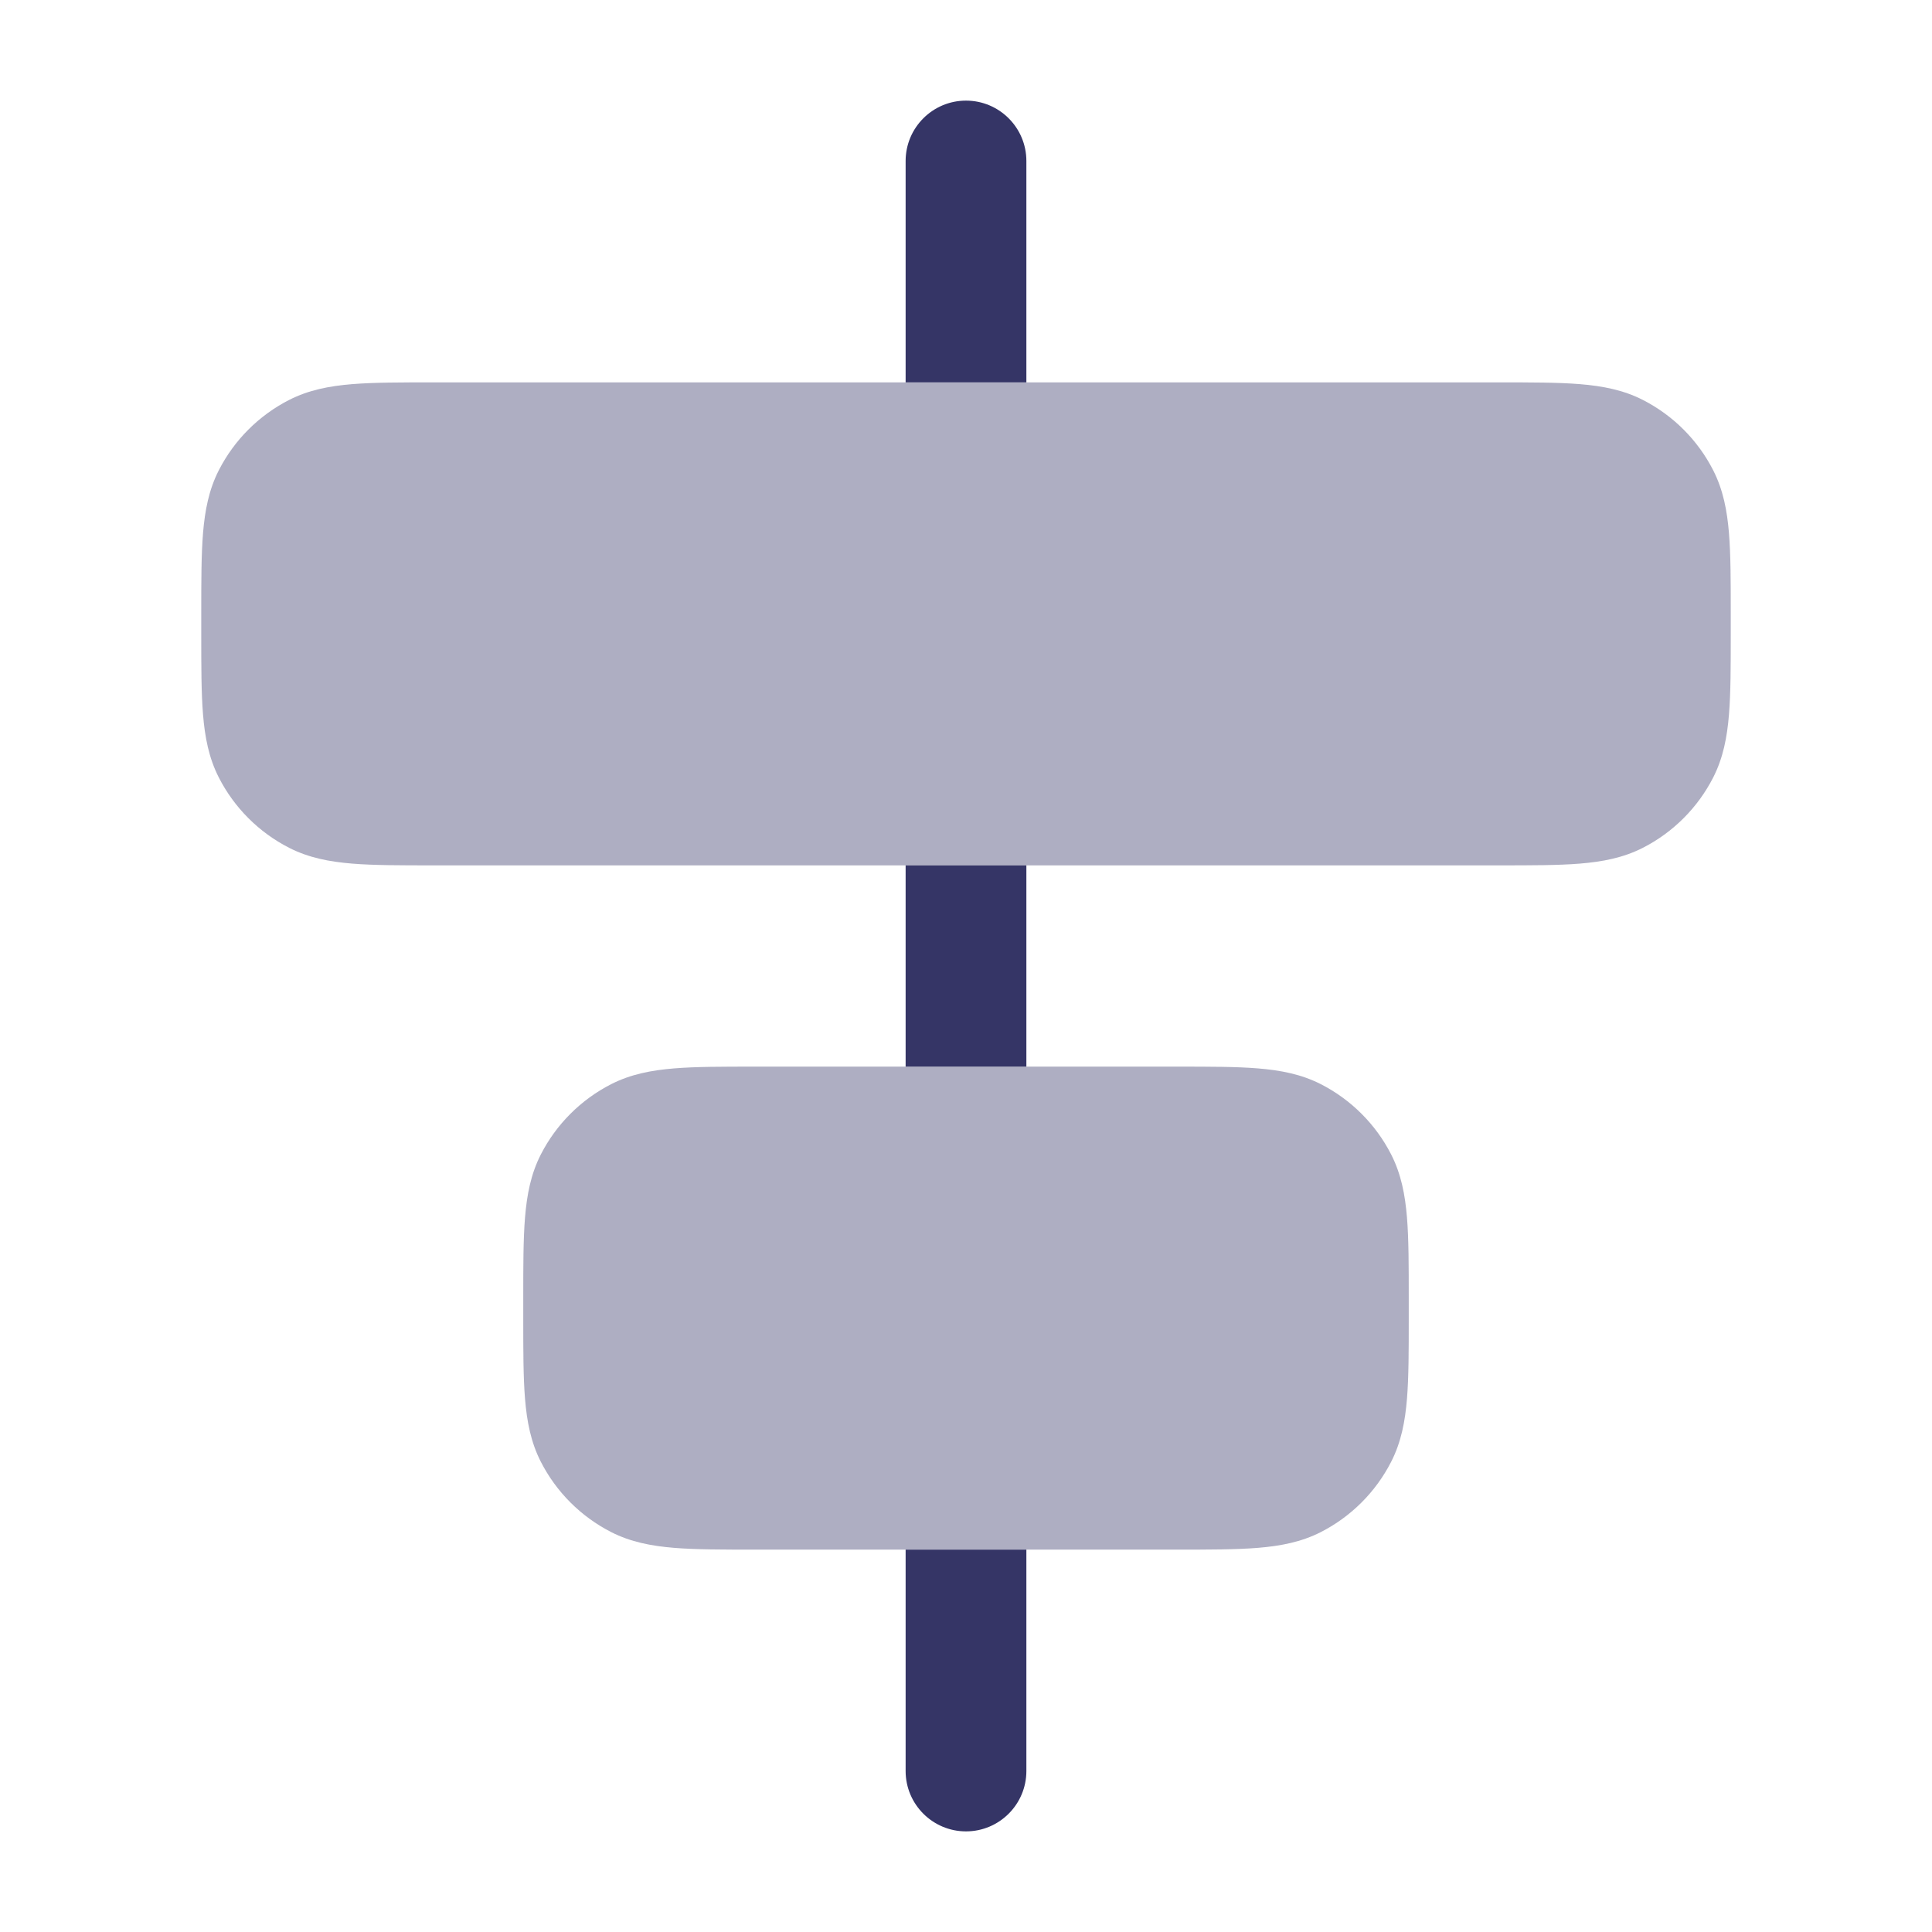 <svg width="24" height="24" viewBox="0 0 24 24" fill="none" xmlns="http://www.w3.org/2000/svg">
<g opacity="0.4">
<path d="M18.621 4.75H5.379C4.977 4.75 4.645 4.75 4.374 4.772C4.093 4.795 3.835 4.844 3.592 4.968C3.216 5.16 2.91 5.466 2.718 5.842C2.594 6.085 2.545 6.343 2.522 6.624C2.5 6.895 2.5 7.227 2.5 7.629V7.871C2.5 8.273 2.5 8.605 2.522 8.876C2.545 9.157 2.594 9.415 2.718 9.658C2.91 10.034 3.216 10.34 3.592 10.532C3.835 10.656 4.093 10.705 4.374 10.728C4.645 10.75 4.977 10.75 5.379 10.75H18.621C19.023 10.75 19.355 10.75 19.626 10.728C19.907 10.705 20.165 10.656 20.408 10.532C20.784 10.34 21.09 10.034 21.282 9.658C21.406 9.415 21.455 9.157 21.478 8.876C21.5 8.605 21.5 8.273 21.5 7.871V7.629C21.5 7.227 21.5 6.895 21.478 6.624C21.455 6.343 21.406 6.085 21.282 5.842C21.09 5.466 20.784 5.16 20.408 4.968C20.165 4.844 19.907 4.795 19.626 4.772C19.355 4.75 19.023 4.75 18.621 4.75Z" fill="#353566"/>
<path d="M14.621 13.25H9.379C8.977 13.25 8.645 13.25 8.374 13.272C8.093 13.295 7.835 13.344 7.592 13.468C7.216 13.66 6.91 13.966 6.718 14.342C6.594 14.585 6.545 14.843 6.522 15.124C6.5 15.395 6.5 15.727 6.5 16.129V16.371C6.5 16.773 6.5 17.105 6.522 17.376C6.545 17.657 6.594 17.915 6.718 18.158C6.91 18.534 7.216 18.84 7.592 19.032C7.835 19.156 8.093 19.205 8.374 19.228C8.645 19.25 8.977 19.25 9.379 19.25H14.621C15.023 19.25 15.355 19.25 15.626 19.228C15.907 19.205 16.165 19.156 16.408 19.032C16.784 18.84 17.09 18.534 17.282 18.158C17.406 17.915 17.455 17.657 17.478 17.376C17.5 17.105 17.5 16.773 17.5 16.371V16.129C17.5 15.727 17.5 15.395 17.478 15.124C17.455 14.843 17.406 14.585 17.282 14.342C17.09 13.966 16.784 13.66 16.408 13.468C16.165 13.344 15.907 13.295 15.626 13.272C15.355 13.25 15.023 13.25 14.621 13.25Z" fill="#353566"/>
</g>
<path d="M12 1.25C12.414 1.25 12.75 1.586 12.75 2L12.75 4.75L11.25 4.75L11.25 2C11.25 1.586 11.586 1.25 12 1.25Z" fill="#353566"/>
<path d="M12.75 10.75V13.25H11.25L11.25 10.75H12.75Z" fill="#353566"/>
<path d="M12.75 19.25V22C12.75 22.414 12.414 22.75 12 22.75C11.586 22.75 11.25 22.414 11.25 22L11.25 19.25H12.75Z" fill="#353566"/>
</svg>
